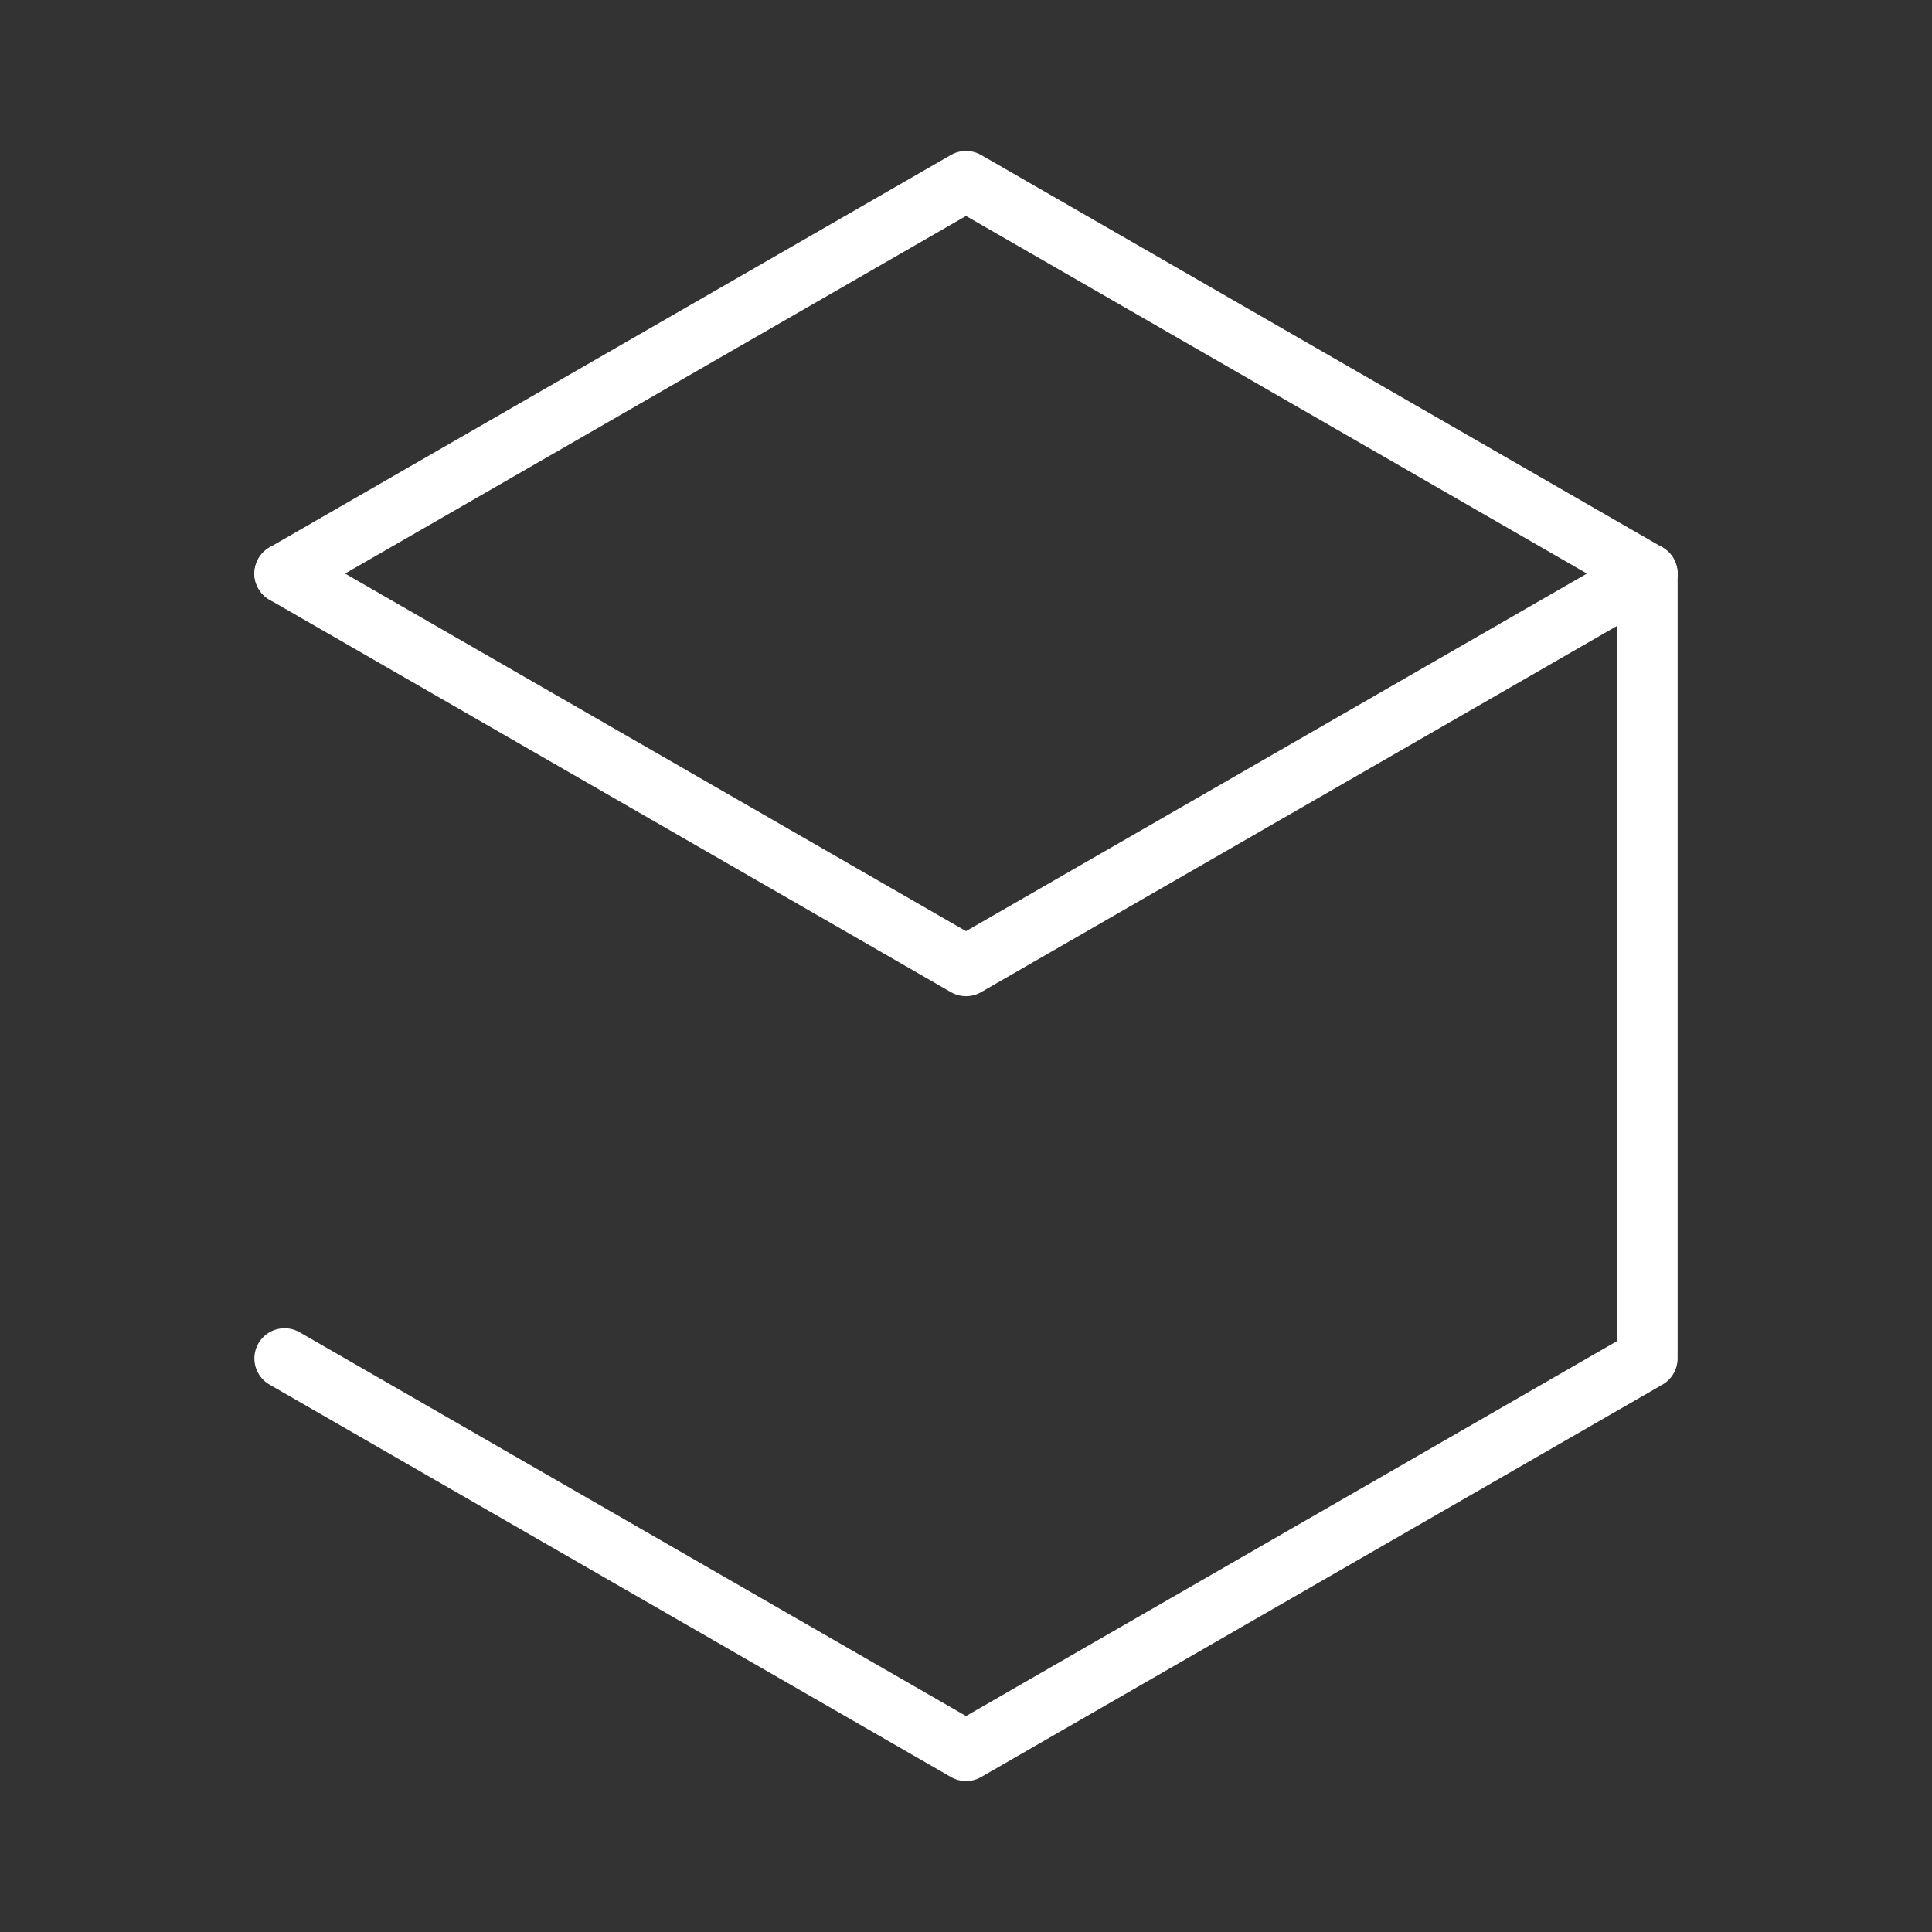 <ns0:svg xmlns:ns0="http://www.w3.org/2000/svg" viewBox="0 0 48 48" style="stroke-width:1.5px"><ns0:rect x="0" y="0" width="48" height="48" fill="#333333" stroke="none"/><ns0:defs style="stroke-width:1.5px"><ns0:style style="stroke-width:1.5px">.a{fill:none;stroke:#fff;stroke-linecap:round;stroke-linejoin:round;}</ns0:style></ns0:defs><ns0:path class="a" d="M40.93,14.25,24,24,7.07,14.25" style="stroke-width:1.5px" /><ns0:path class="a" d="M7.07,14.25l16.93-9.75L40.93,14.25v19.5L24.001,43.5,7.07,33.75" style="stroke-width:1.5px" /></ns0:svg>